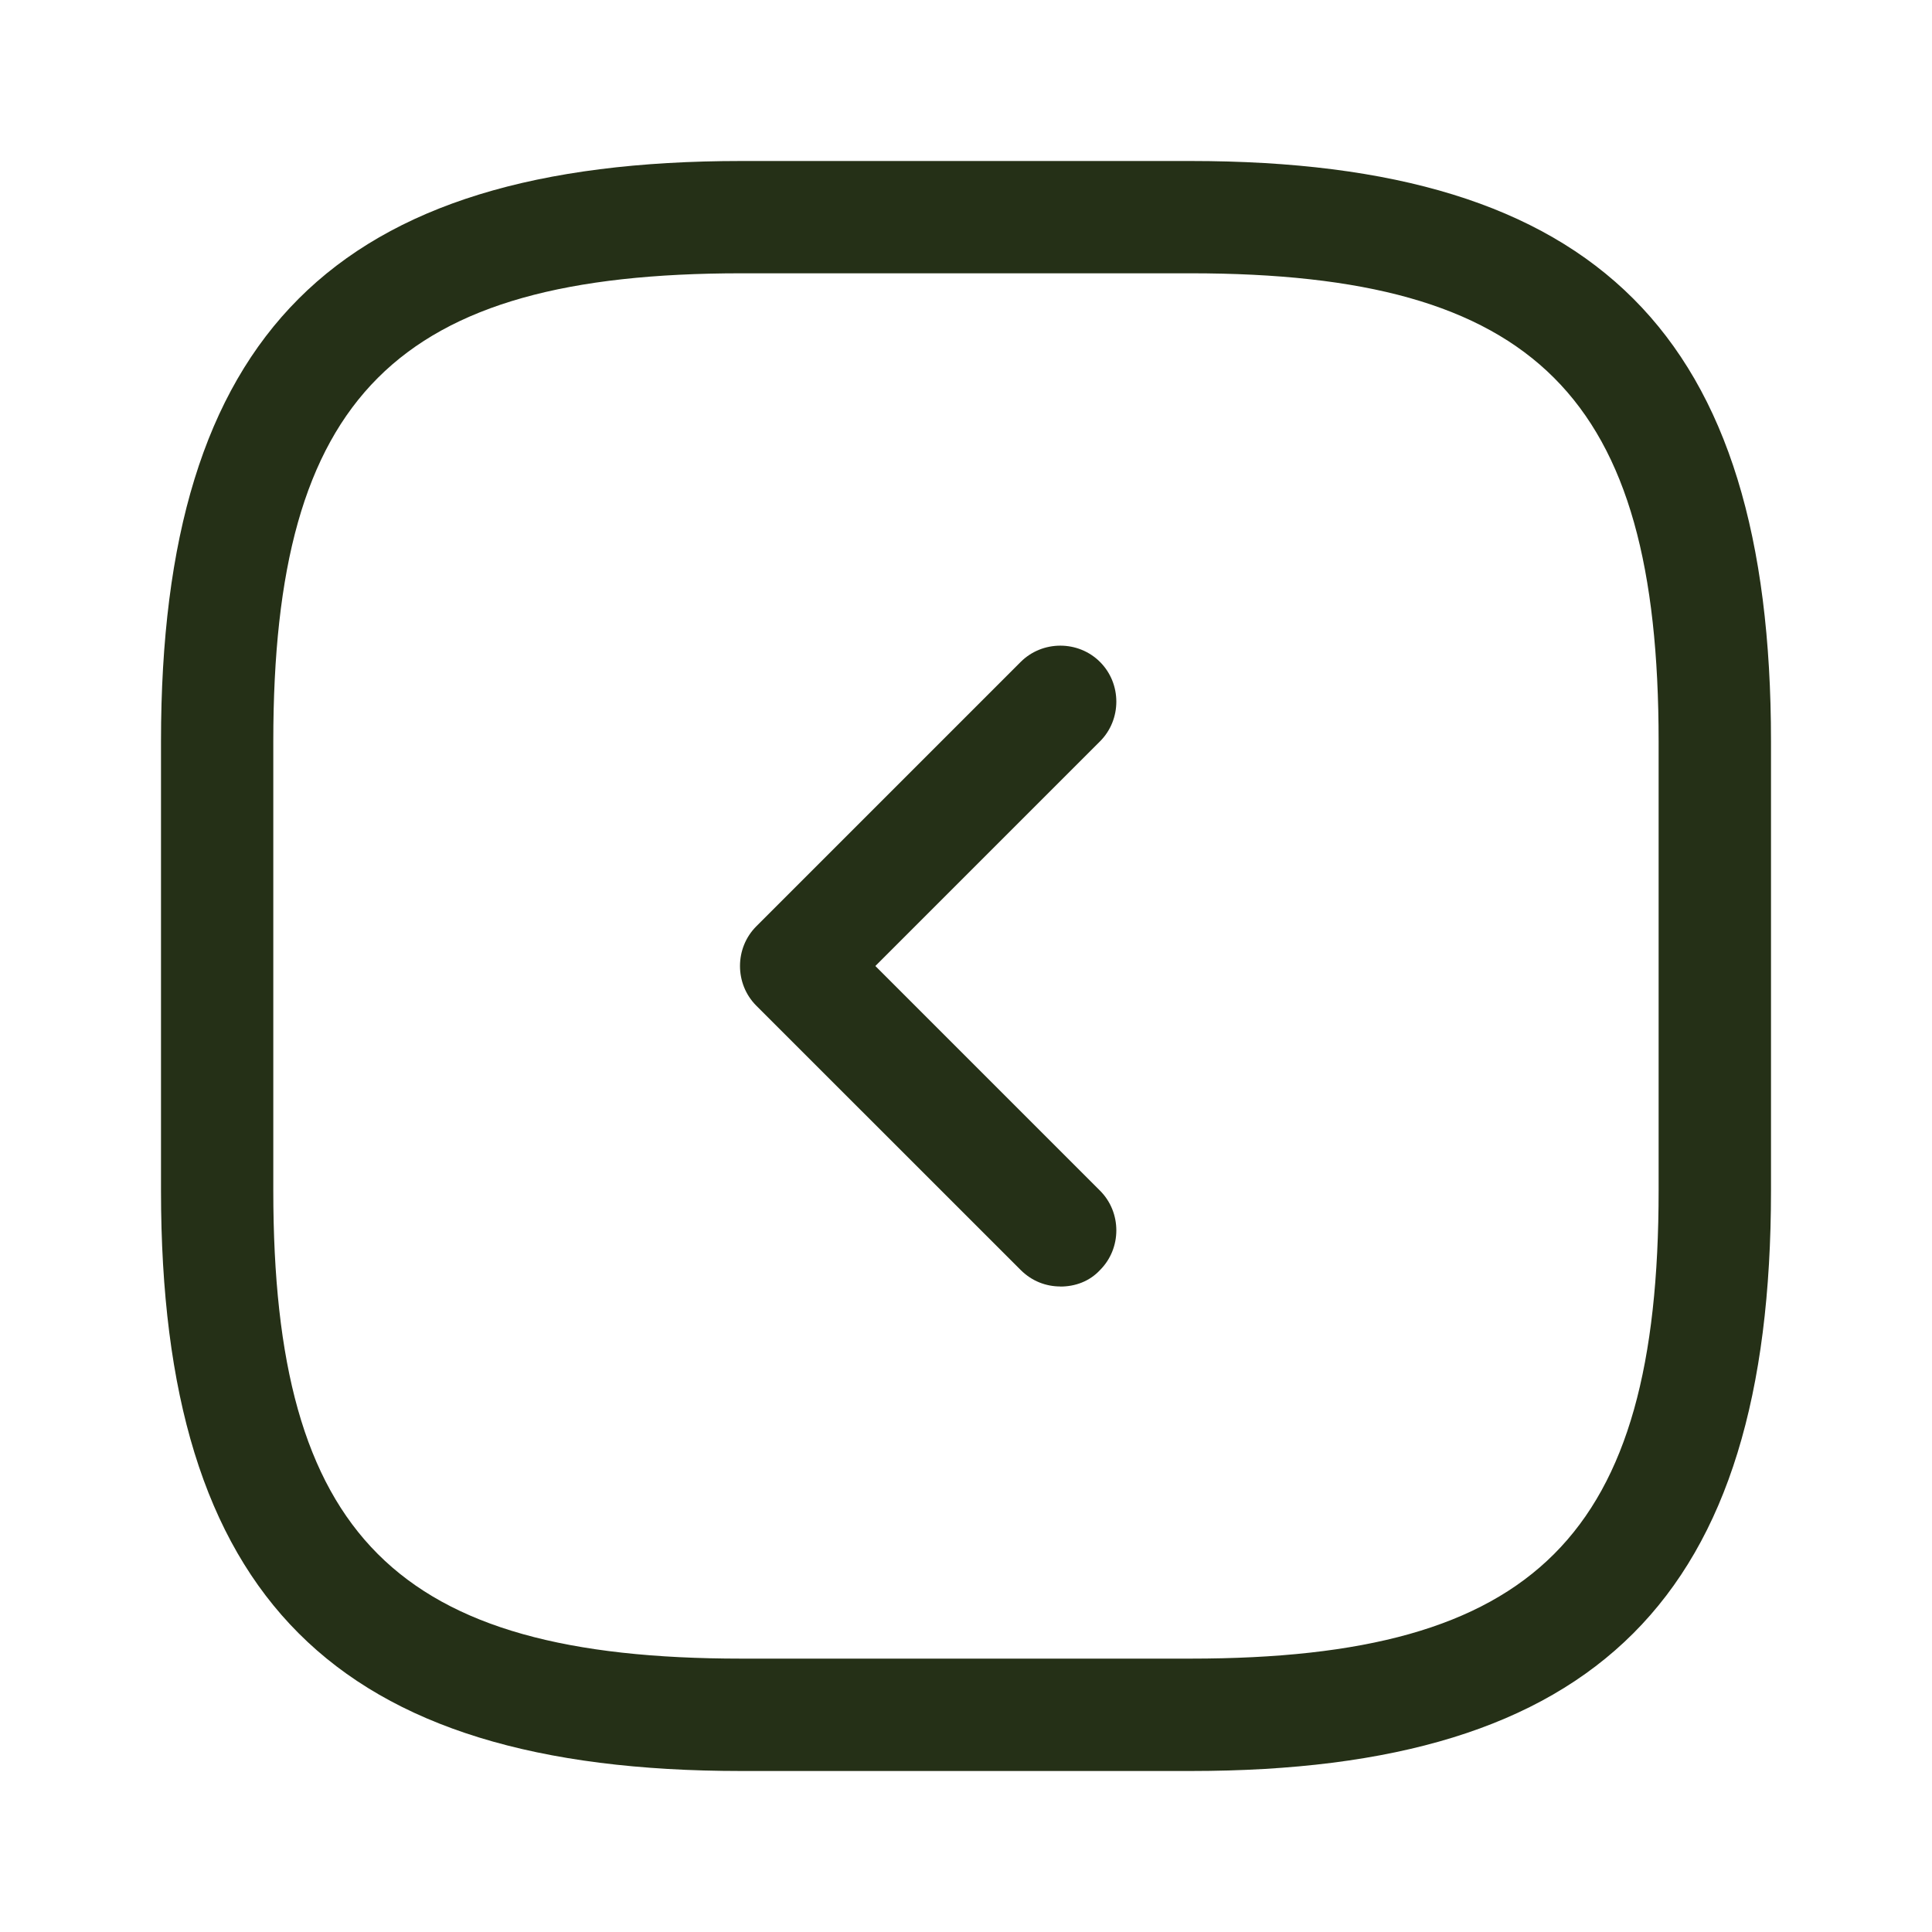 <svg xmlns="http://www.w3.org/2000/svg" width="24" height="24" fill="none">
  <path fill="#253017" d="M14.791 22H9.209C4.158 22 2 19.842 2 14.791V9.209C2 4.158 4.158 2 9.209 2h5.581C19.842 2 22 4.158 22 9.209v5.581C22 19.842 19.842 22 14.791 22ZM9.209 3.395c-4.288 0-5.814 1.526-5.814 5.814v5.581c0 4.288 1.526 5.814 5.814 5.814h5.581c4.288 0 5.814-1.526 5.814-5.814V9.209c0-4.288-1.526-5.814-5.814-5.814H9.209Z"/>
  <path fill="#253017" d="M13.172 15.981c-.177 0-.353-.065-.493-.205L9.395 12.493c-.27-.27-.27-.716 0-.986l3.284-3.284c.27-.27.716-.27.986 0 .27.27.27.716 0 .986L10.874 12l2.791 2.791c.27.27.27.716 0 .986-.13.14-.307.205-.493.205Z"/>
</svg>

